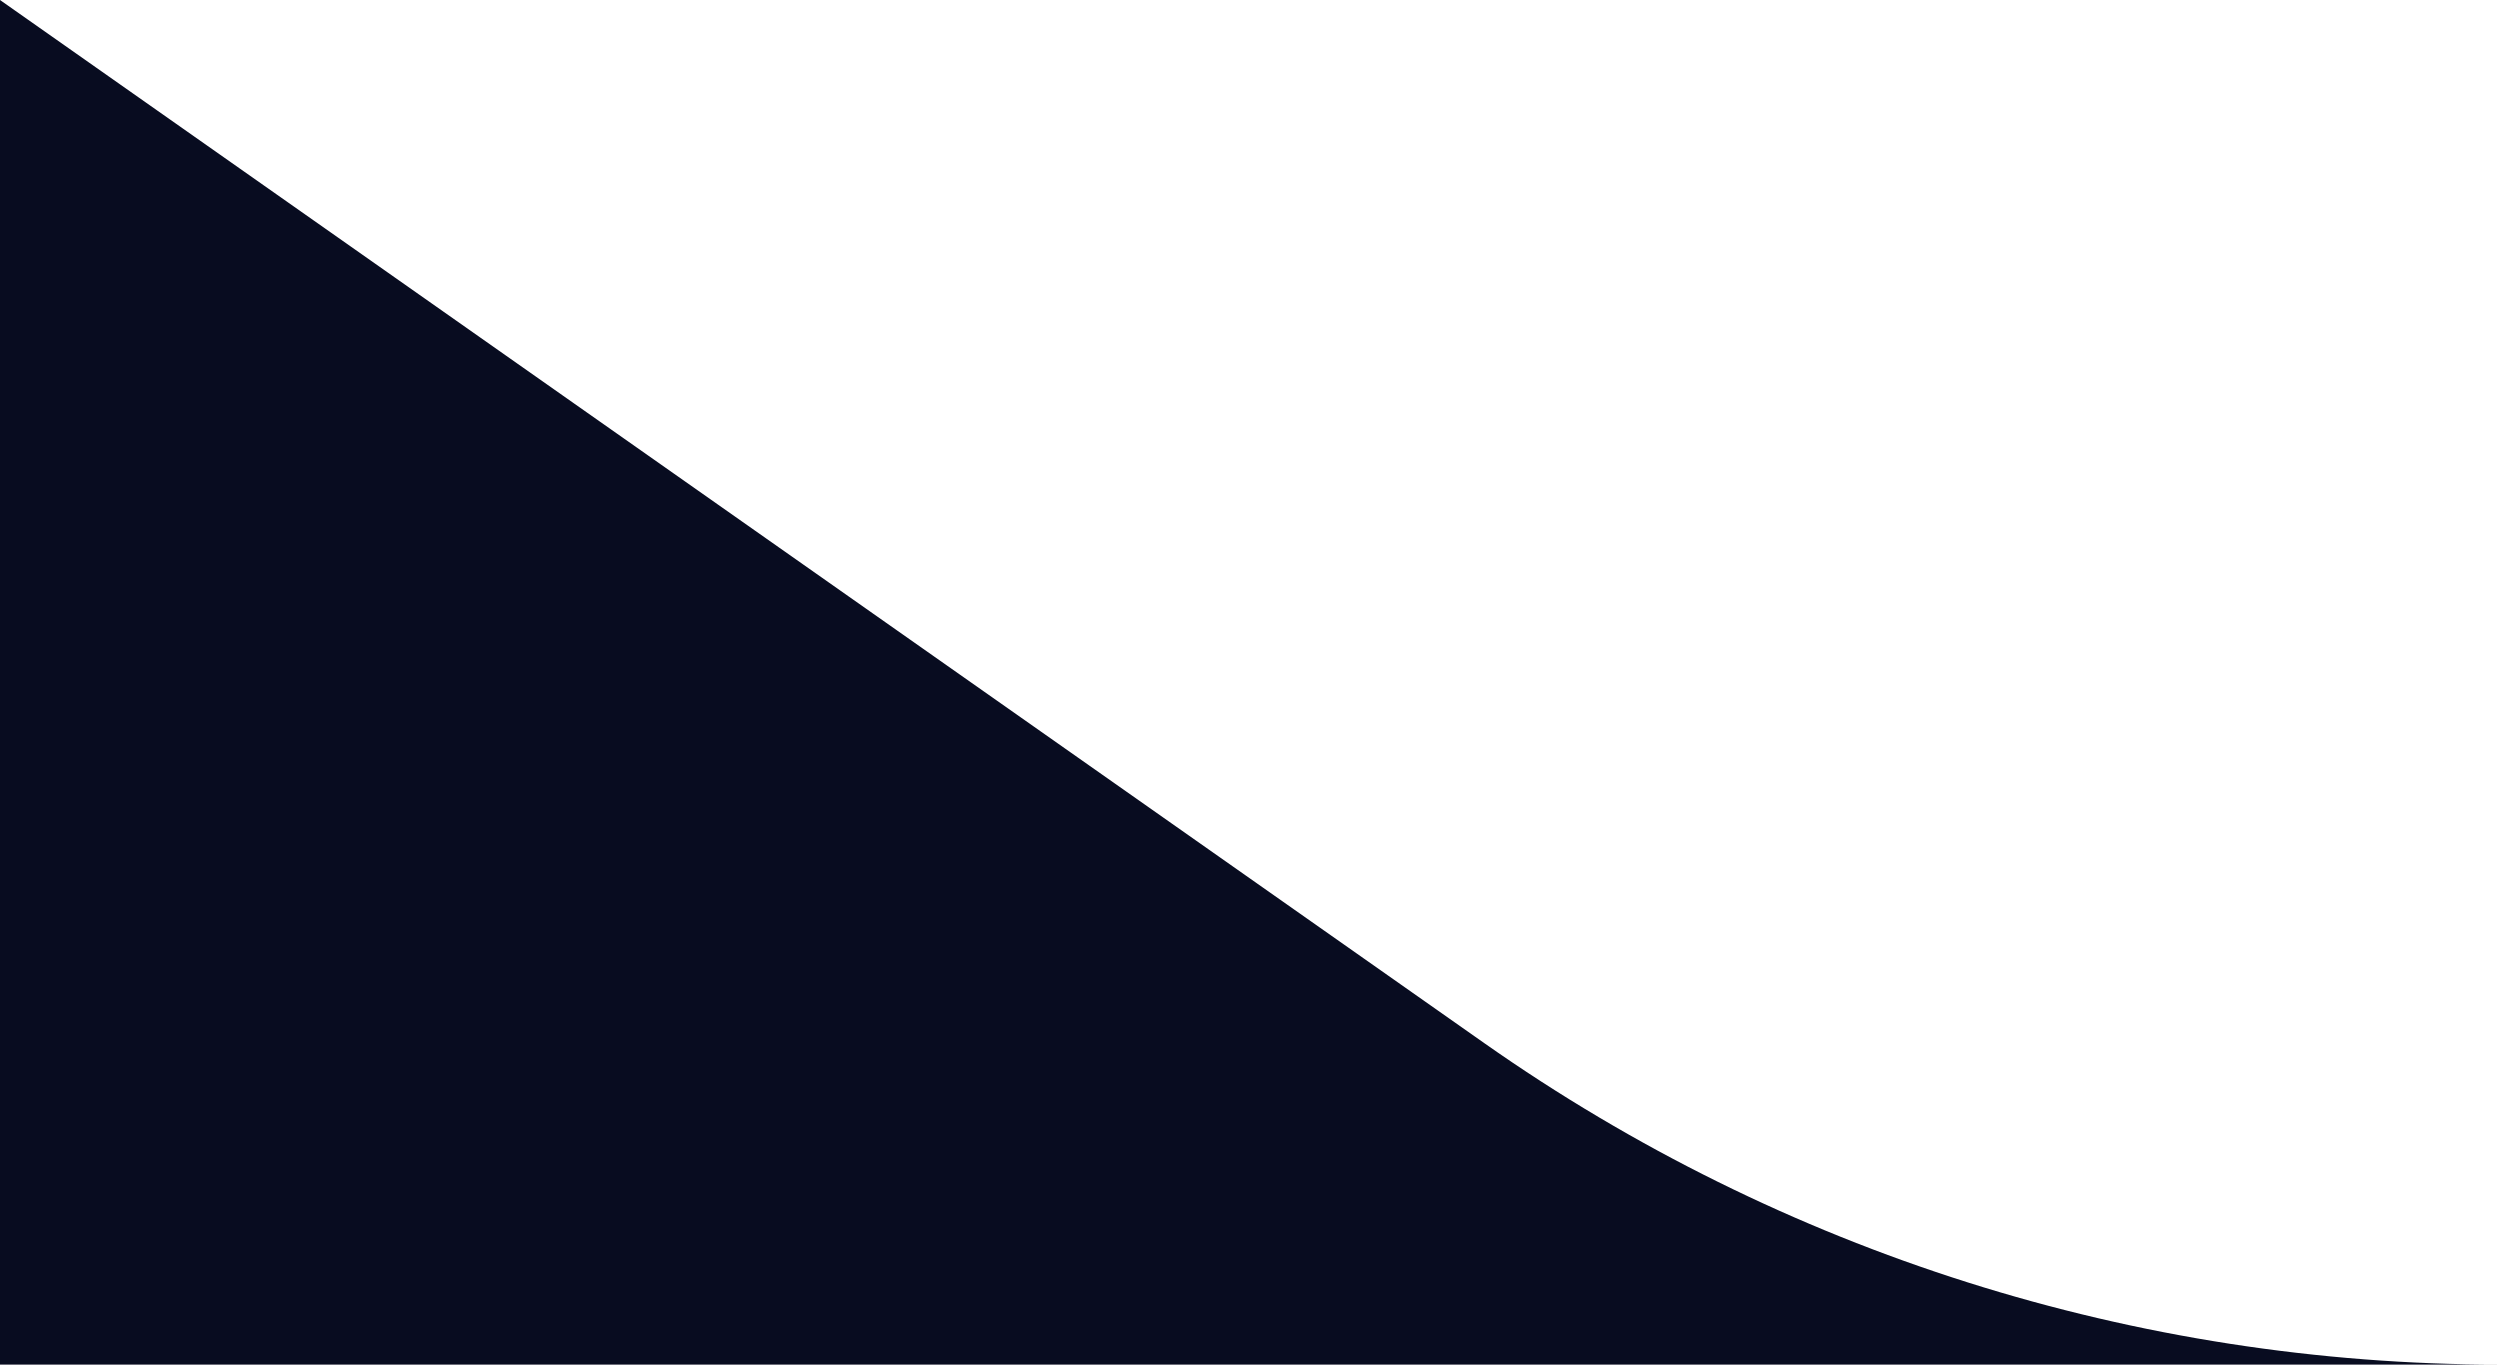 <svg width="480" height="262" viewBox="0 0 480 262" fill="none" xmlns="http://www.w3.org/2000/svg">
<path d="M284.993 200.29L-2.67029e-05 0V262H480C410.231 262 342.147 240.458 284.993 200.29Z" fill="#080C20"/>
</svg>
